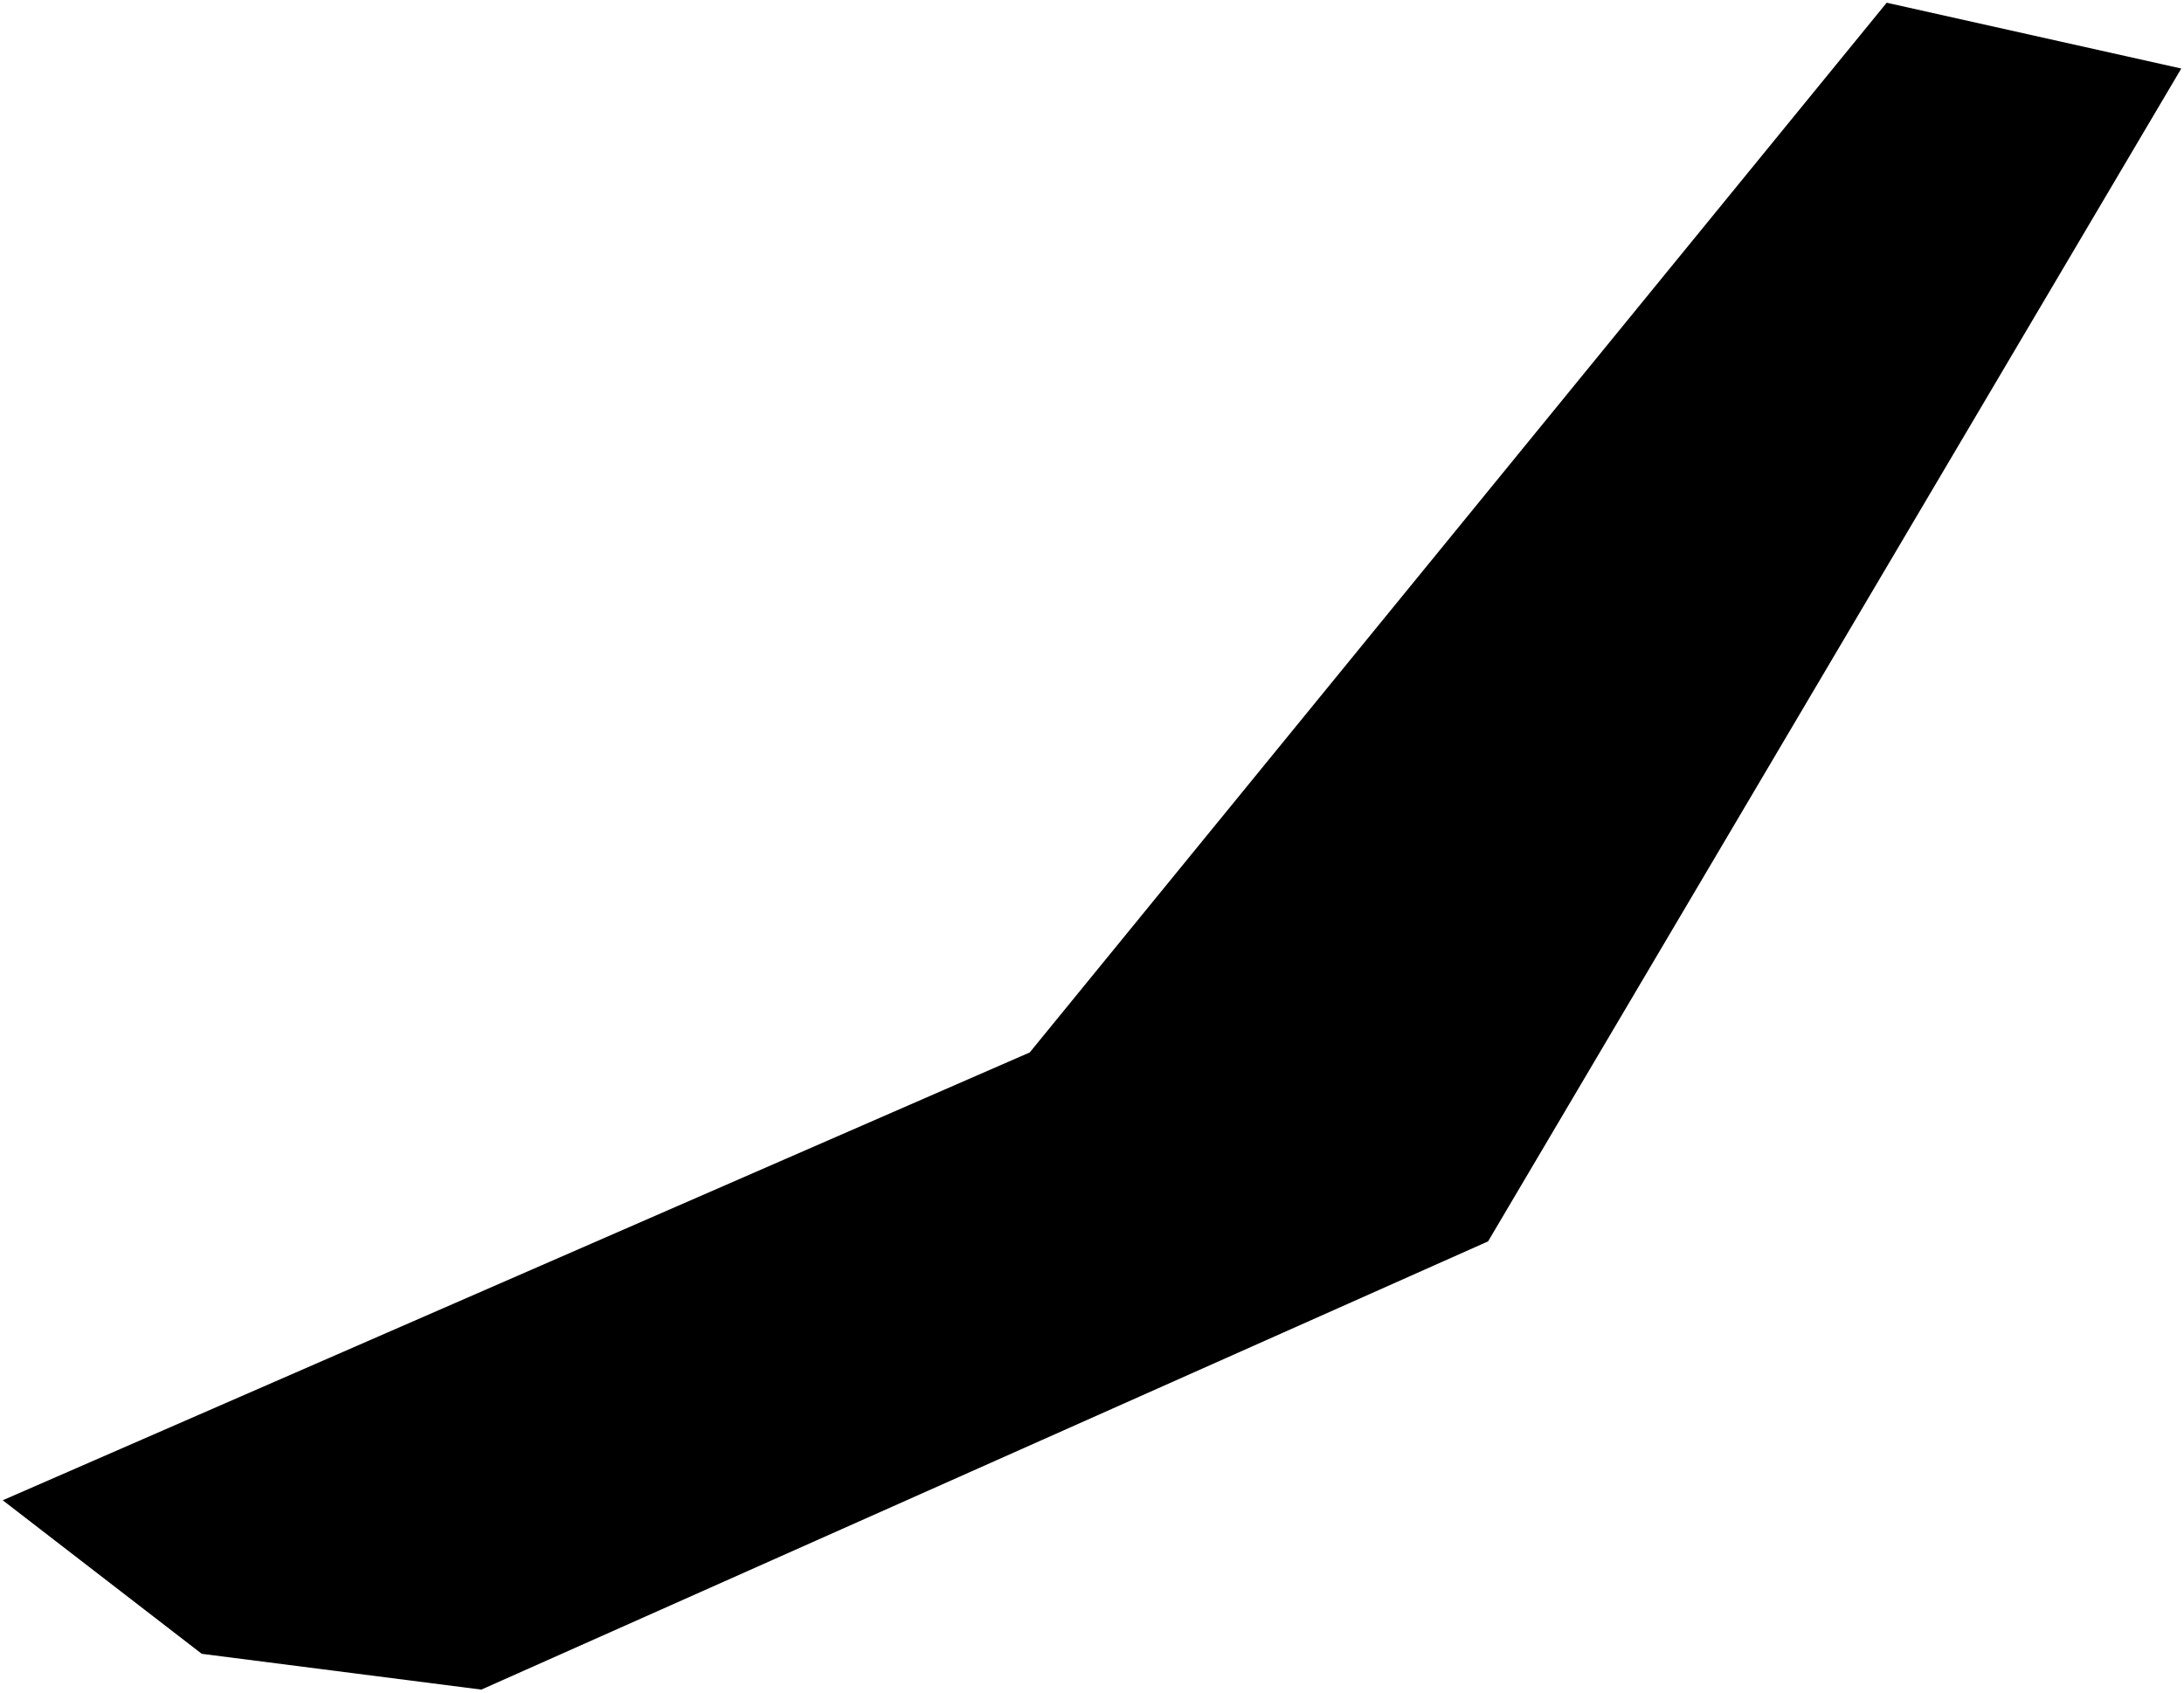 <?xml version="1.0"?>
<svg xmlns="http://www.w3.org/2000/svg" version="1.2" baseProfile="tiny" width="800" height="620" viewBox="0 0 800 620" stroke-linecap="round" stroke-linejoin="round">
<g id="ne_50m_admin_0_countries">
<path d="M 545.084 454.727 176.314 618.915 73.901 605.804 1 549.561 377.19 385.521 691.096 1 799 25.103 545.084 454.727 Z"/>
</g>
</svg>